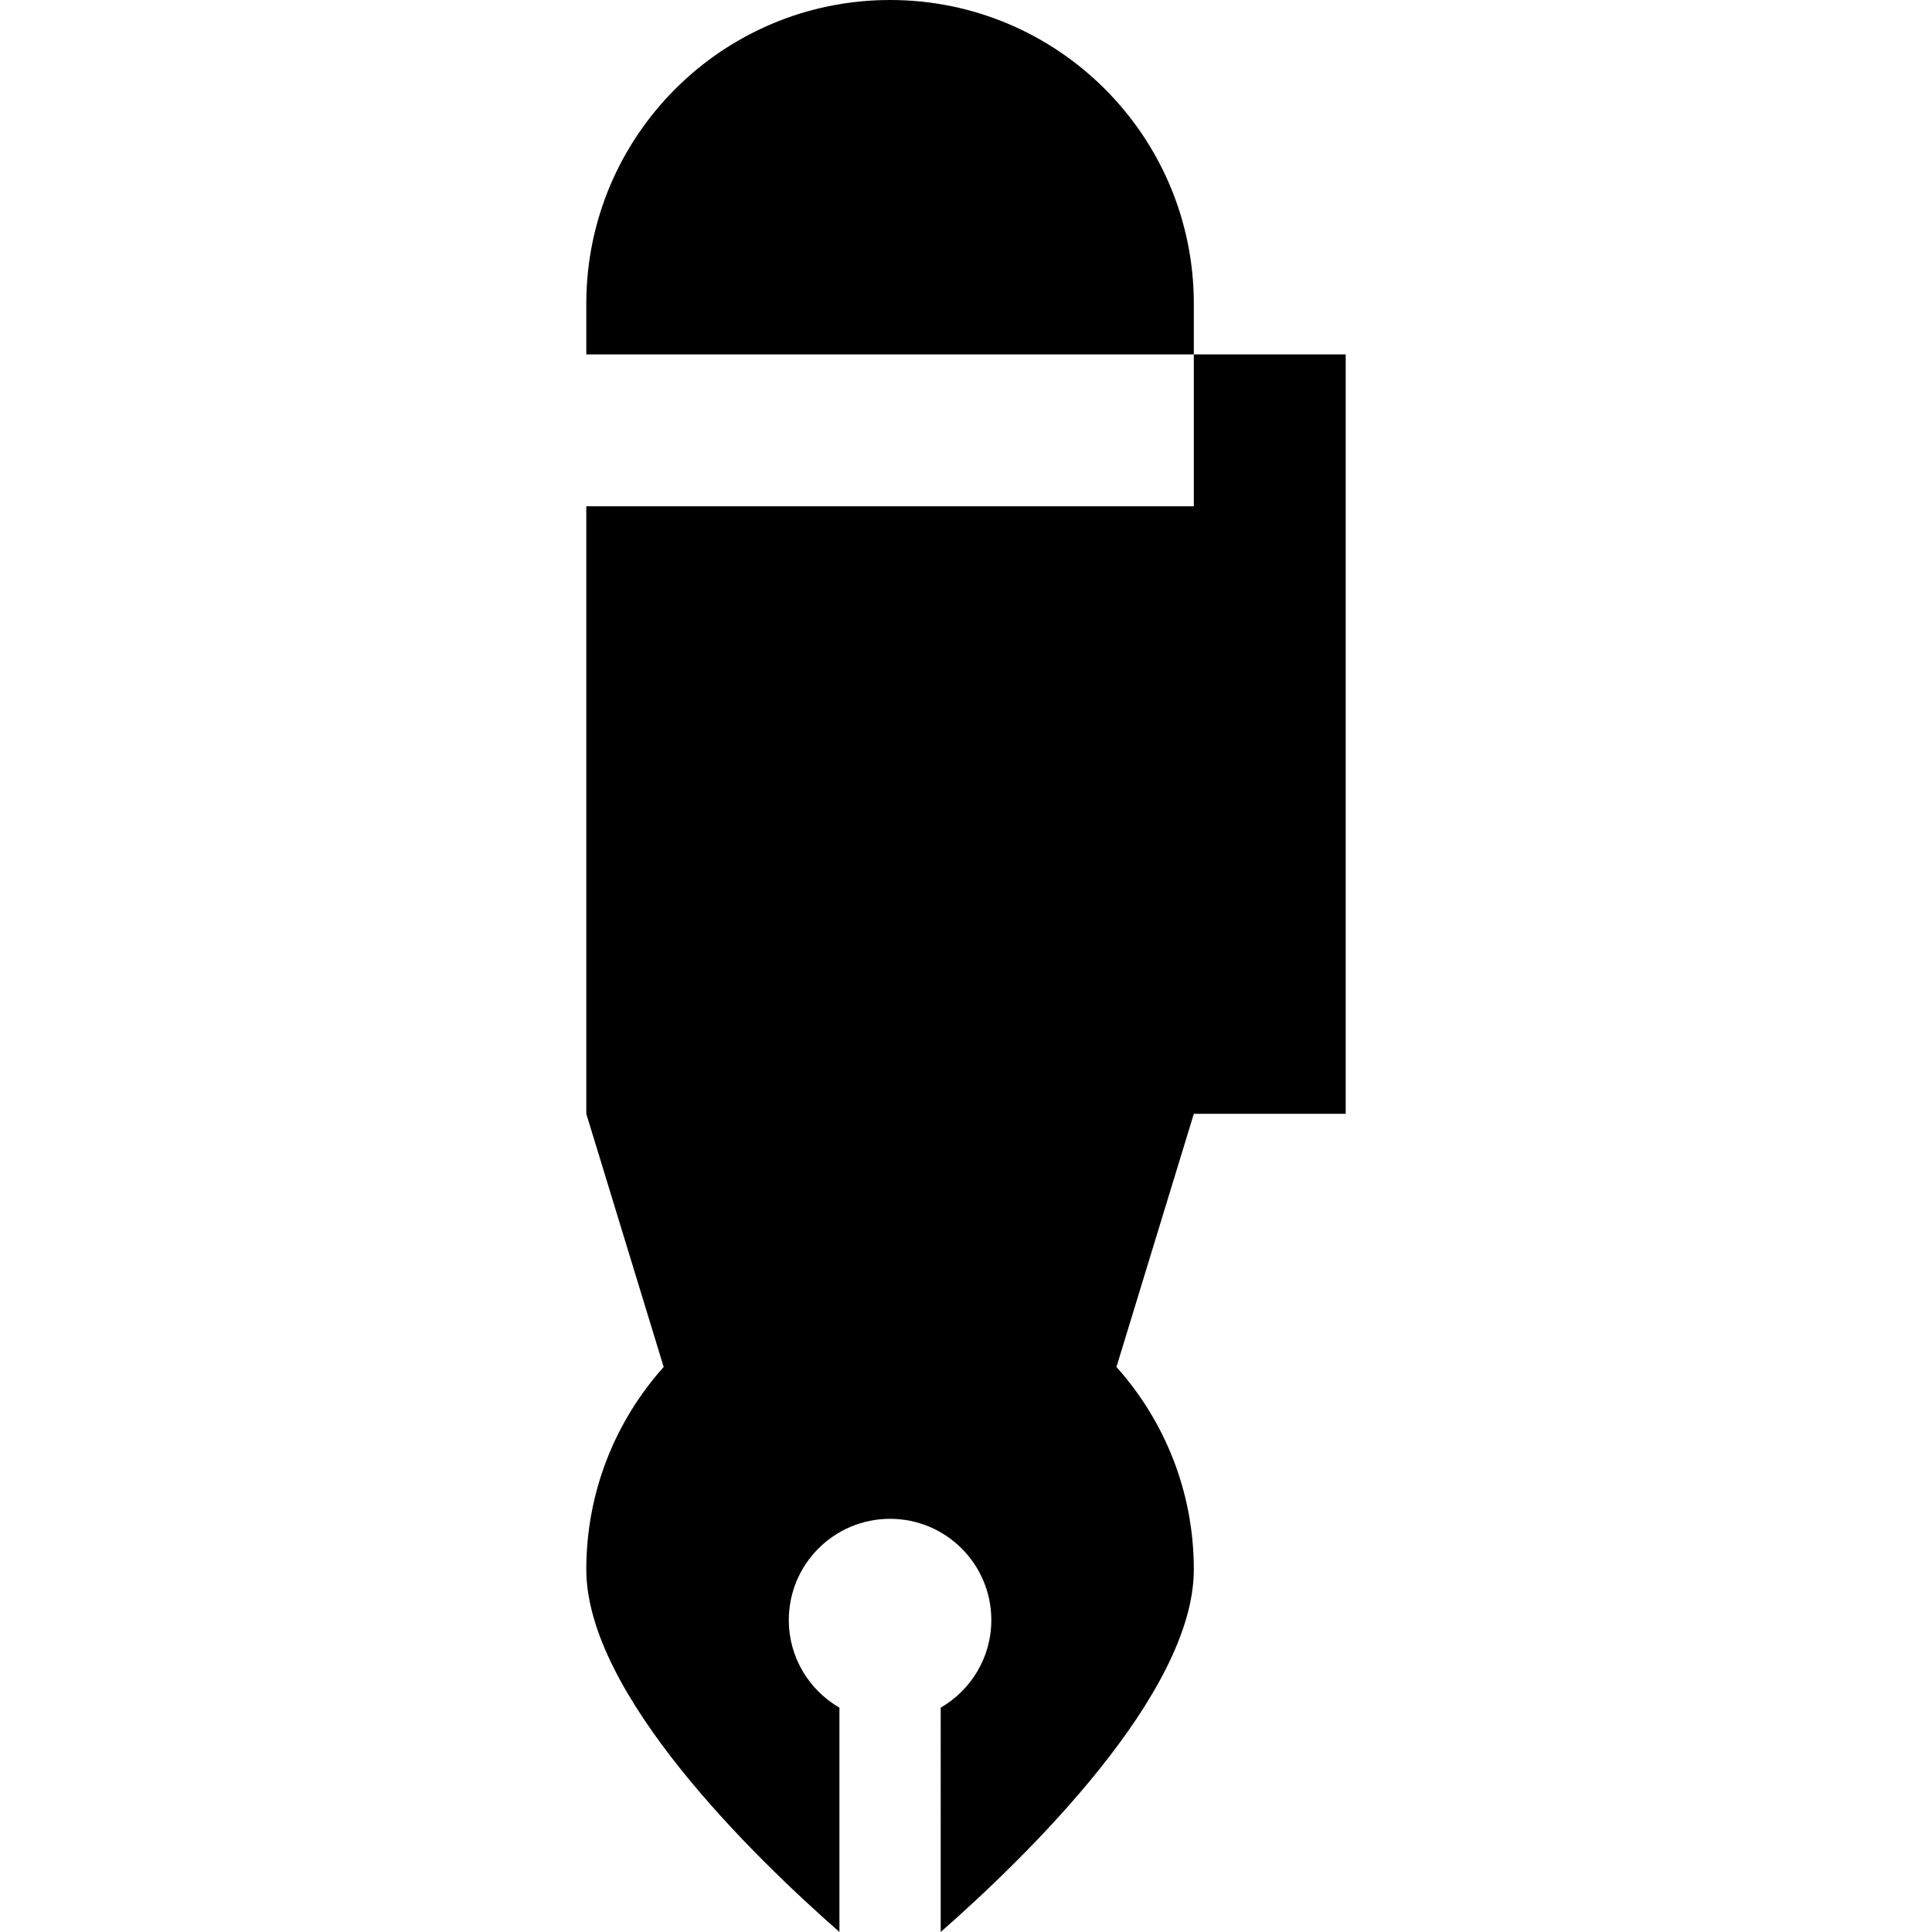 <?xml version="1.0" encoding="iso-8859-1"?>
<!-- Generator: Adobe Illustrator 19.0.0, SVG Export Plug-In . SVG Version: 6.00 Build 0)  -->
<svg version="1.1" id="Layer_1" xmlns="http://www.w3.org/2000/svg" xmlns:xlink="http://www.w3.org/1999/xlink" x="0px" y="0px"
	 viewBox="0 0 512 512" style="enable-background:new 0 0 512 512;" xml:space="preserve">
<g>
	<g>
		<path d="M235.876,0c-44.459,0-80.501,36.042-80.501,80.501v13.417h161.001V80.501C316.377,36.042,280.335,0,235.876,0z"/>
	</g>
</g>
<g>
	<g>
		<path d="M316.377,93.917v40.25H155.376v161.001l20.502,67.084h0.011c-12.751,14.243-20.514,33.046-20.514,53.667
			c0,32.941,44.185,75.984,67.084,96.08v-59.448c-8.013-4.642-13.417-13.288-13.417-23.215c0-14.82,12.013-26.834,26.833-26.834
			c14.82,0,26.834,12.013,26.834,26.834c0,9.927-5.404,18.573-13.417,23.215V512c22.898-20.096,67.084-63.139,67.084-96.08
			c0-20.622-7.763-39.424-20.514-53.667h0.012l20.502-67.084h40.25V93.917H316.377z"/>
	</g>
</g>
<g>
</g>
<g>
</g>
<g>
</g>
<g>
</g>
<g>
</g>
<g>
</g>
<g>
</g>
<g>
</g>
<g>
</g>
<g>
</g>
<g>
</g>
<g>
</g>
<g>
</g>
<g>
</g>
<g>
</g>
</svg>

